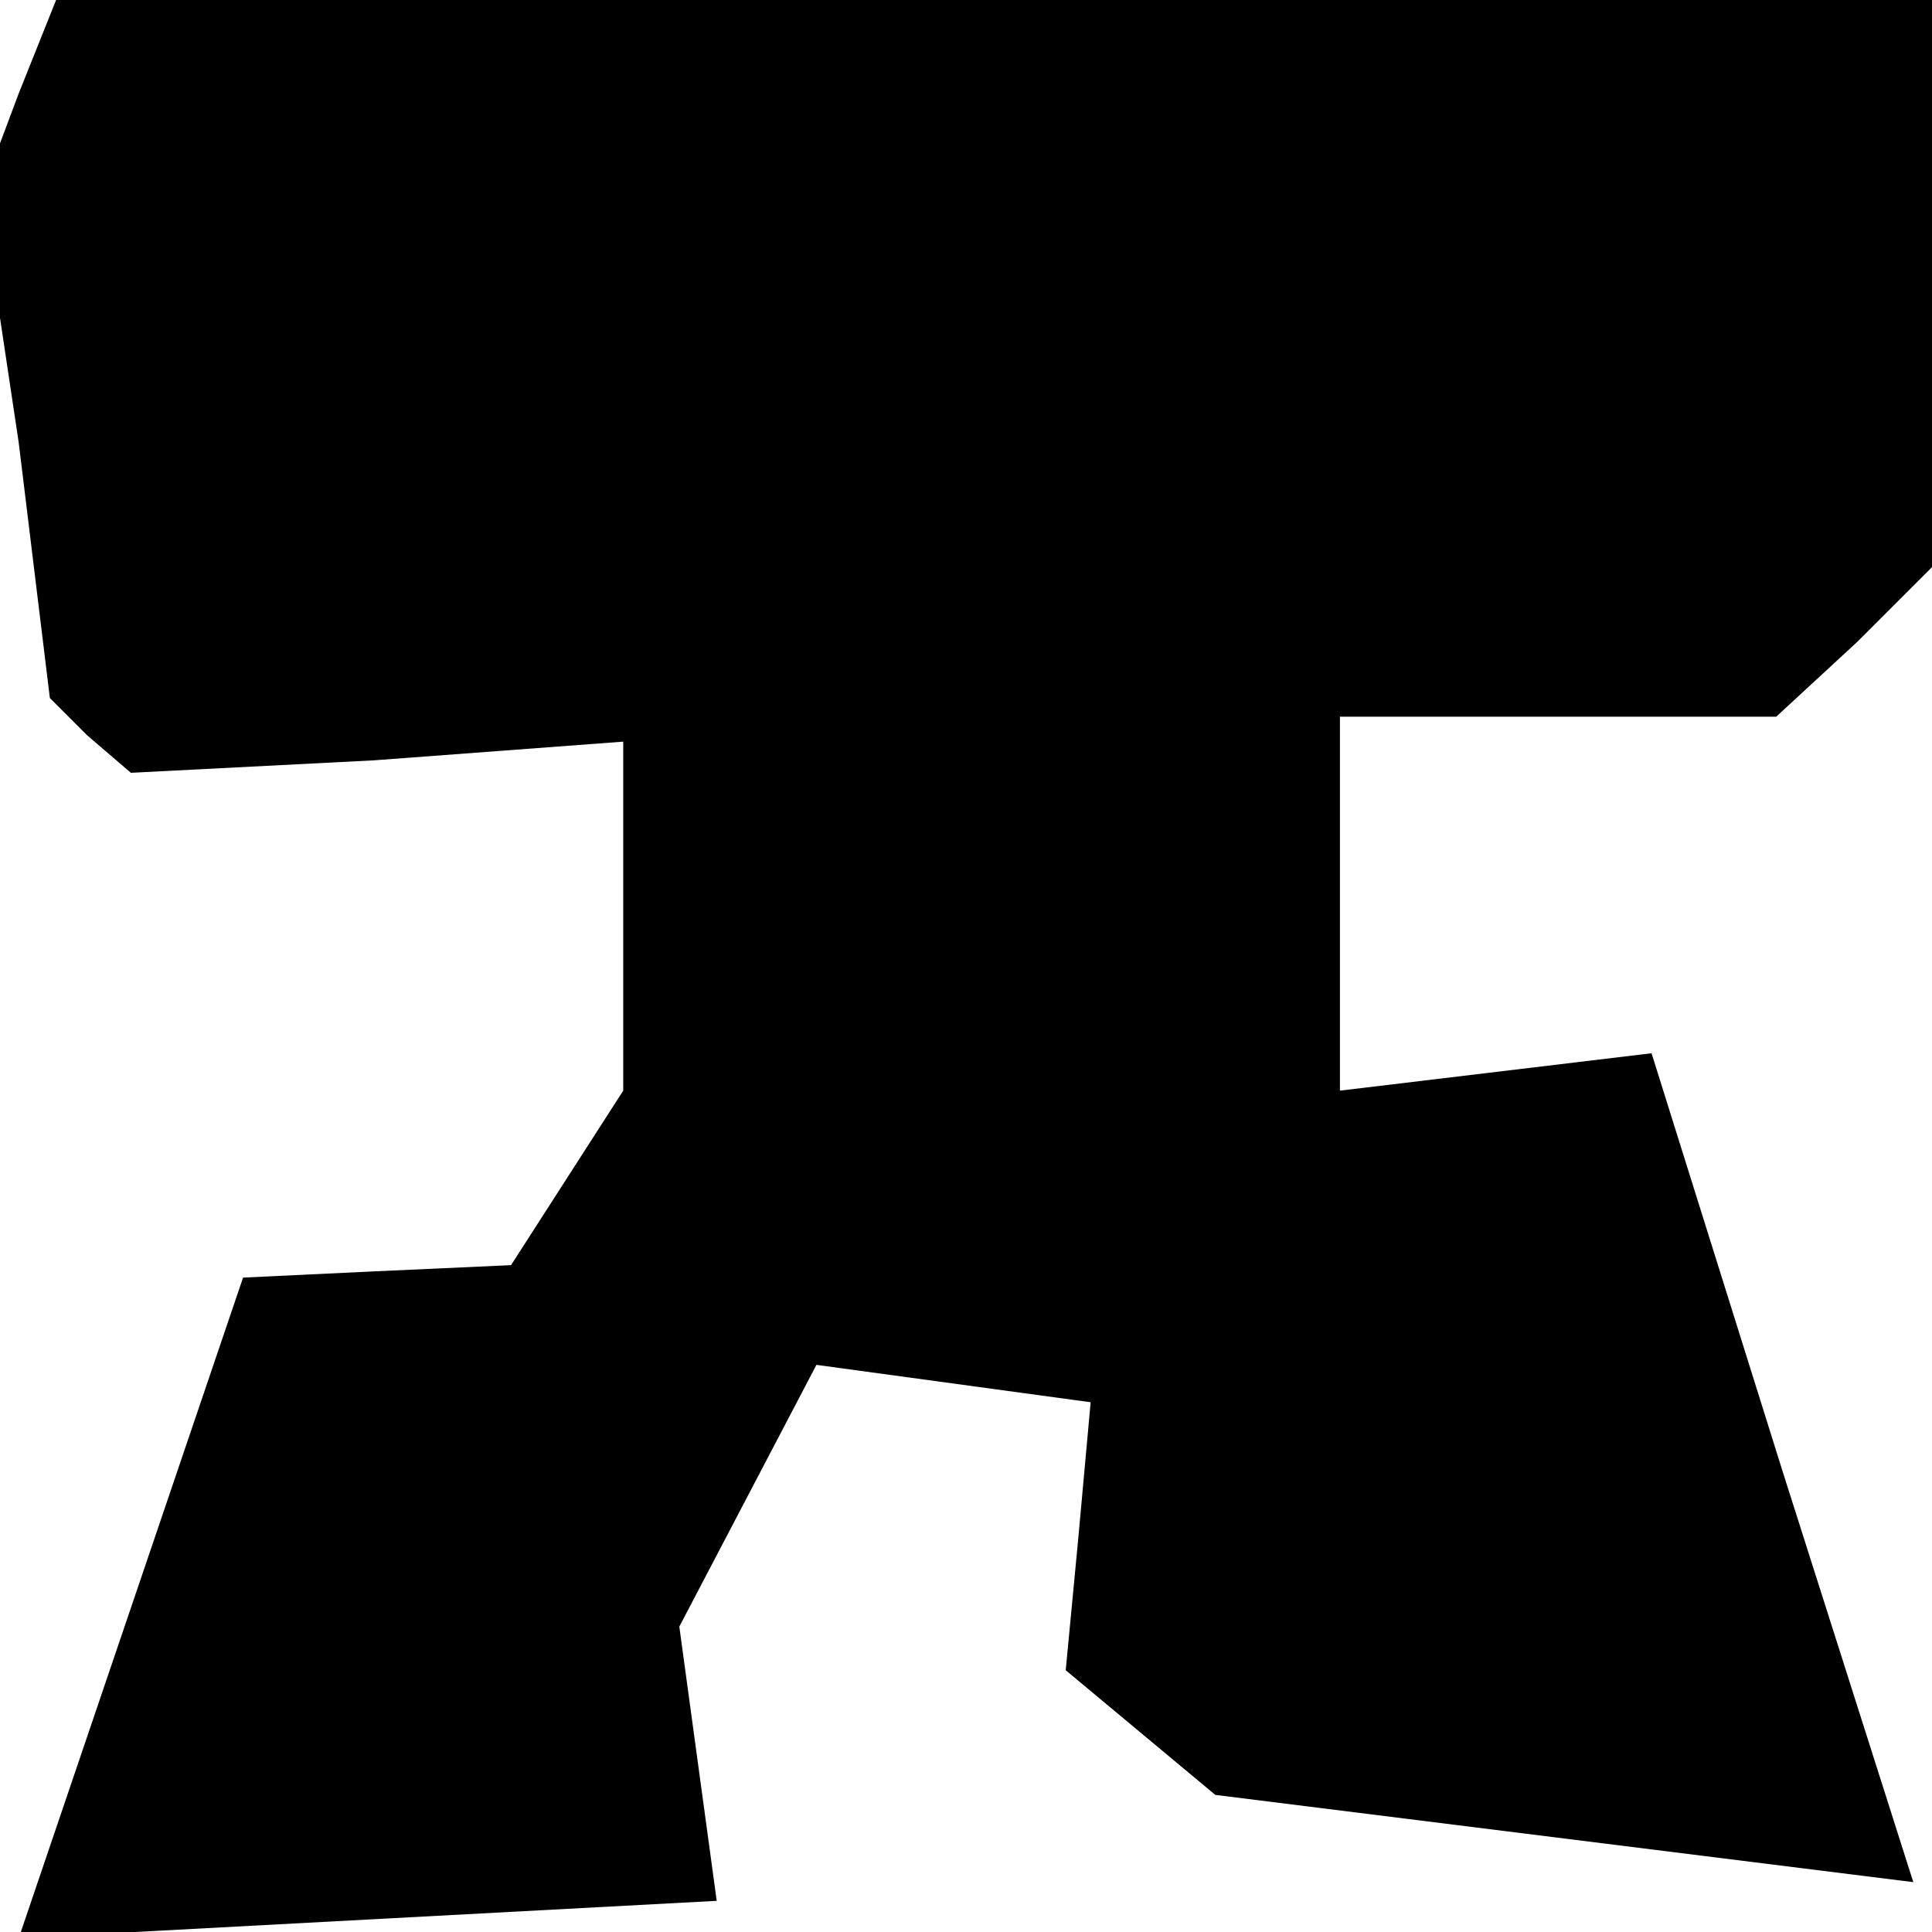 <?xml version="1.0" standalone="no"?>
<!DOCTYPE svg PUBLIC "-//W3C//DTD SVG 20010904//EN"
 "http://www.w3.org/TR/2001/REC-SVG-20010904/DTD/svg10.dtd">
<svg version="1.0" xmlns="http://www.w3.org/2000/svg"
 width="31pt" height="31pt" viewBox="0 0 31 31"
 preserveAspectRatio="xMidYMid meet">
<g transform="translate(0,31) scale(0.1,-0.1)"
fill="#000000" stroke="none">
<path d="M3 295 l-6 -16 6 -40 5 -41 6 -6 7 -6 39 2 40 3 0 -28 0 -28 -9 -14
-9 -14 -22 -1 -21 -1 -18 -53 -18 -53 56 3 56 3 -3 22 -3 22 11 21 11 21 22
-3 22 -3 -2 -22 -2 -21 12 -10 12 -10 56 -7 56 -7 -21 66 -21 67 -25 -3 -25
-3 0 30 0 30 35 0 35 0 13 12 12 12 0 45 0 46 -150 0 -151 0 -6 -15z"/>
</g>
</svg>
